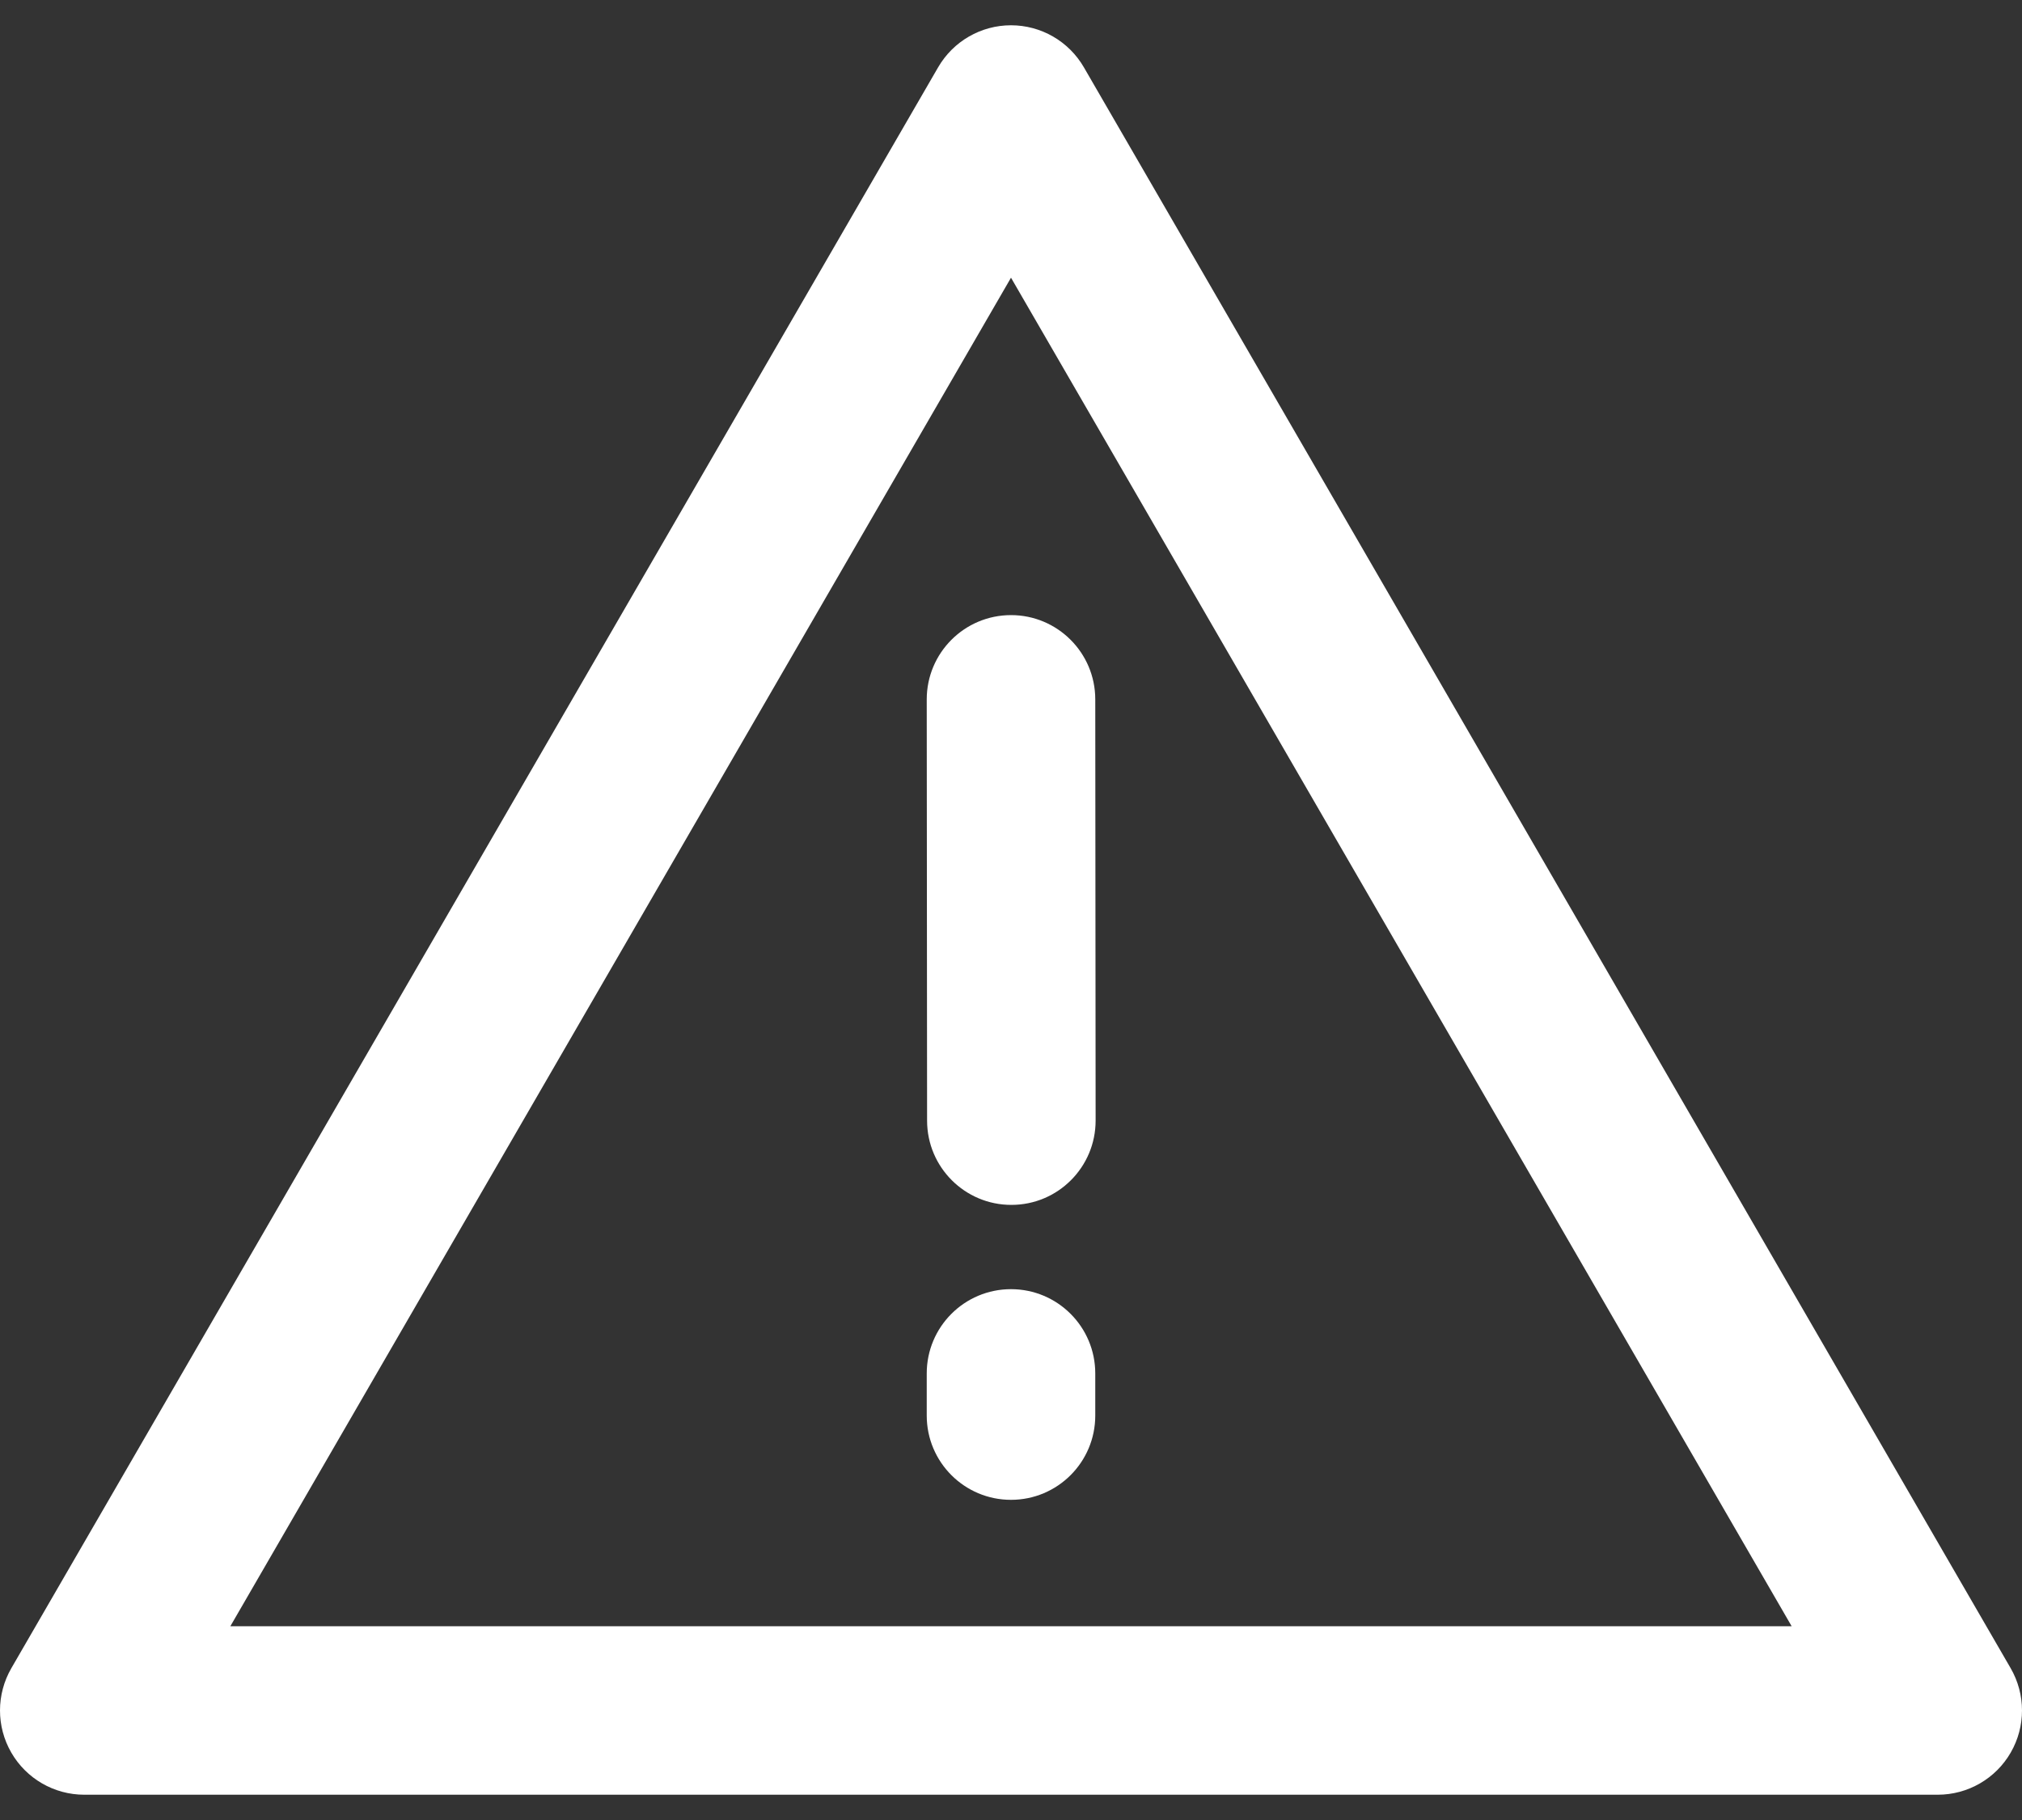 <svg width="40" height="36" viewBox="0 0 40 36" fill="none" xmlns="http://www.w3.org/2000/svg">
<rect x="0" y="0" width="40" height="36" fill="#333333" stroke="none"/>
<path fill-rule="evenodd" clip-rule="evenodd" d="M20 0.5C20.595 0.5 21.144 0.817 21.442 1.332L39.776 32.998C40.074 33.514 40.075 34.15 39.777 34.666C39.48 35.182 38.929 35.5 38.333 35.5H1.667C1.071 35.5 0.52 35.182 0.223 34.666C-0.075 34.15 -0.074 33.514 0.224 32.998L18.558 1.332C18.856 0.817 19.405 0.5 20 0.5ZM4.557 32.167H35.443L20 5.493L4.557 32.167ZM19.999 12.167C20.919 12.166 21.666 12.912 21.667 13.832L21.674 22.165C21.674 23.086 20.929 23.833 20.008 23.833C19.088 23.834 18.341 23.088 18.34 22.168L18.333 13.835C18.333 12.915 19.078 12.168 19.999 12.167ZM20 25.5C20.921 25.5 21.667 26.246 21.667 27.167V28C21.667 28.921 20.921 29.667 20 29.667C19.079 29.667 18.333 28.921 18.333 28V27.167C18.333 26.246 19.079 25.5 20 25.5Z" fill="white"/>
</svg>
